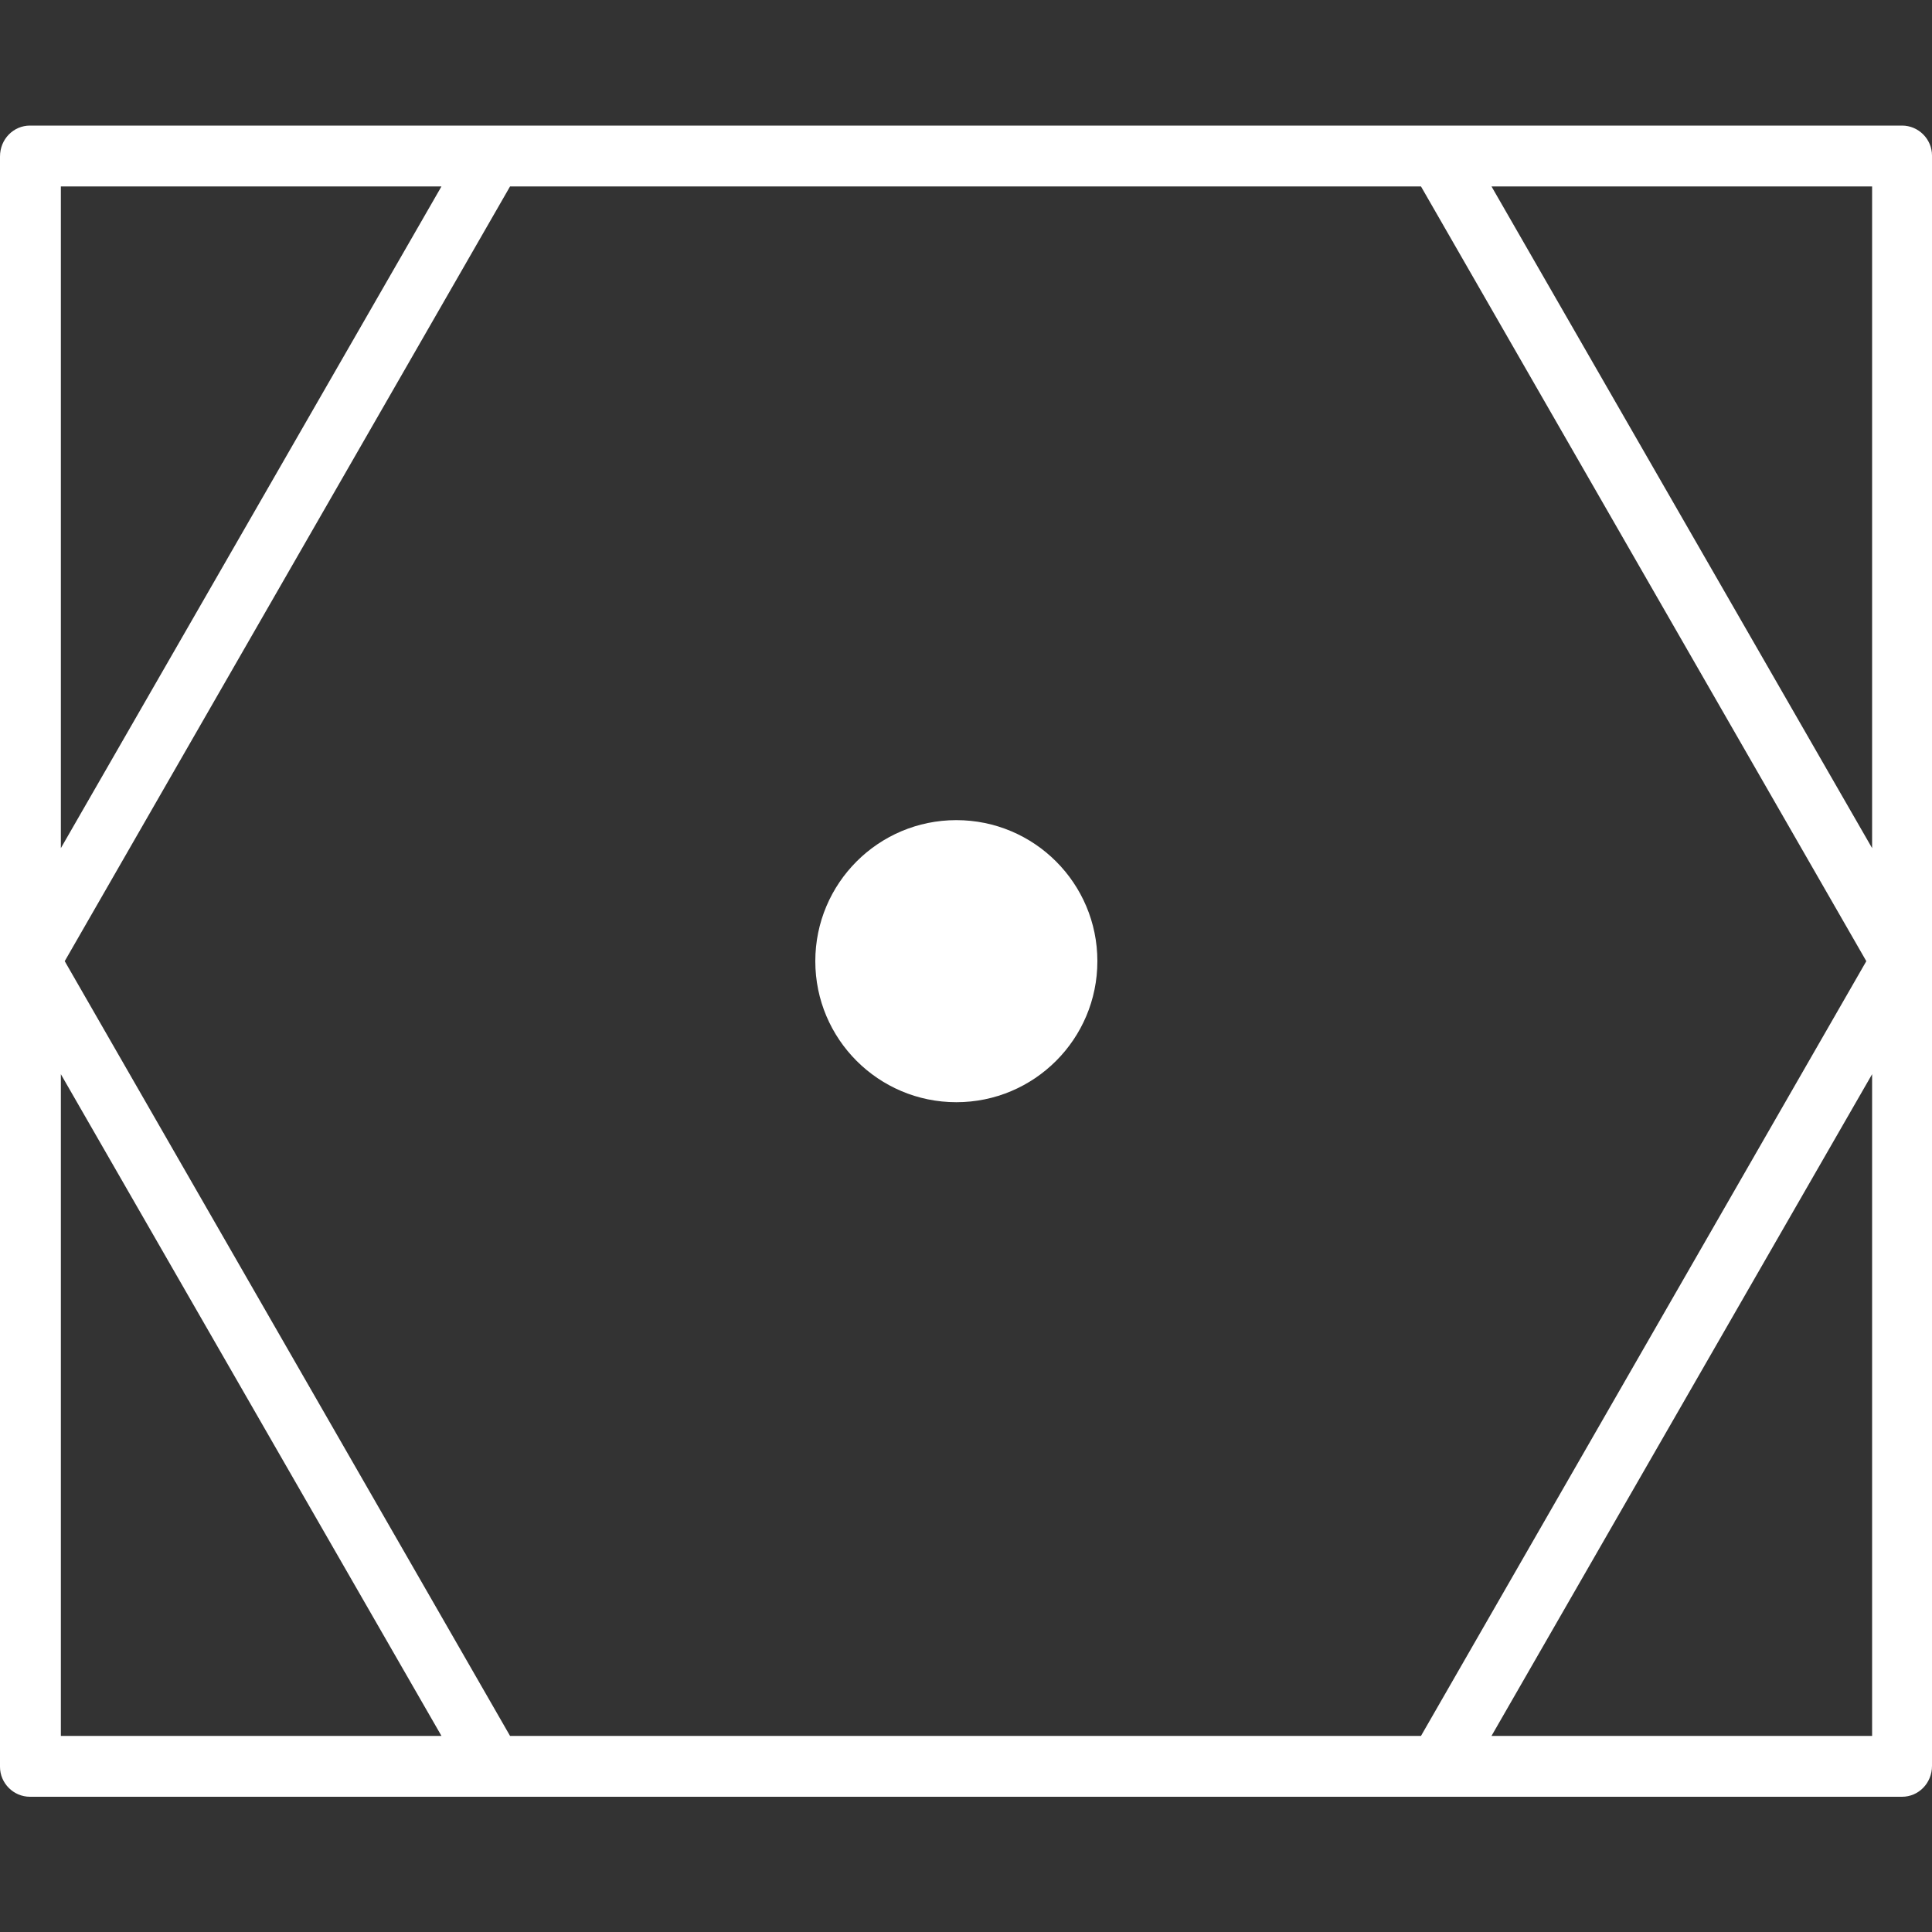 <?xml version="1.0" encoding="utf-8"?>
<!-- Generator: Adobe Illustrator 22.0.1, SVG Export Plug-In . SVG Version: 6.00 Build 0)  -->
<svg version="1.1" id="Layer_1" xmlns="http://www.w3.org/2000/svg" xmlns:xlink="http://www.w3.org/1999/xlink" x="0px" y="0px"
	 viewBox="0 0 200 200" style="enable-background:new 0 0 200 200;" xml:space="preserve">
<rect x="0" y="0" width="200" height="200" fill="#333333" stroke="none"/>
<style type="text/css">
	.st0{fill:#FFFFFF;}
</style>
<path class="st0" d="M196.9,186H3.1c-1.7,0-3.1-1.4-3.1-3.1V16.2C0,14.4,1.4,13,3.1,13h193.8c1.7,0,3.1,1.4,3.1,3.1v166.7
	C200,184.6,198.6,186,196.9,186z M154.4,179.7h39.4v-68.5L154.4,179.7z M52.8,179.7h94.3l46.1-80.2l-46.1-80.2H52.8L6.7,99.5
	L52.8,179.7z M6.3,179.7h39.4L6.3,111.2V179.7z M154.4,19.3l39.4,68.5V19.3H154.4z M6.3,19.3v68.5l39.4-68.5H6.3z"/>
<circle class="st0" cx="99" cy="99.5" r="14.6"/>
</svg>
